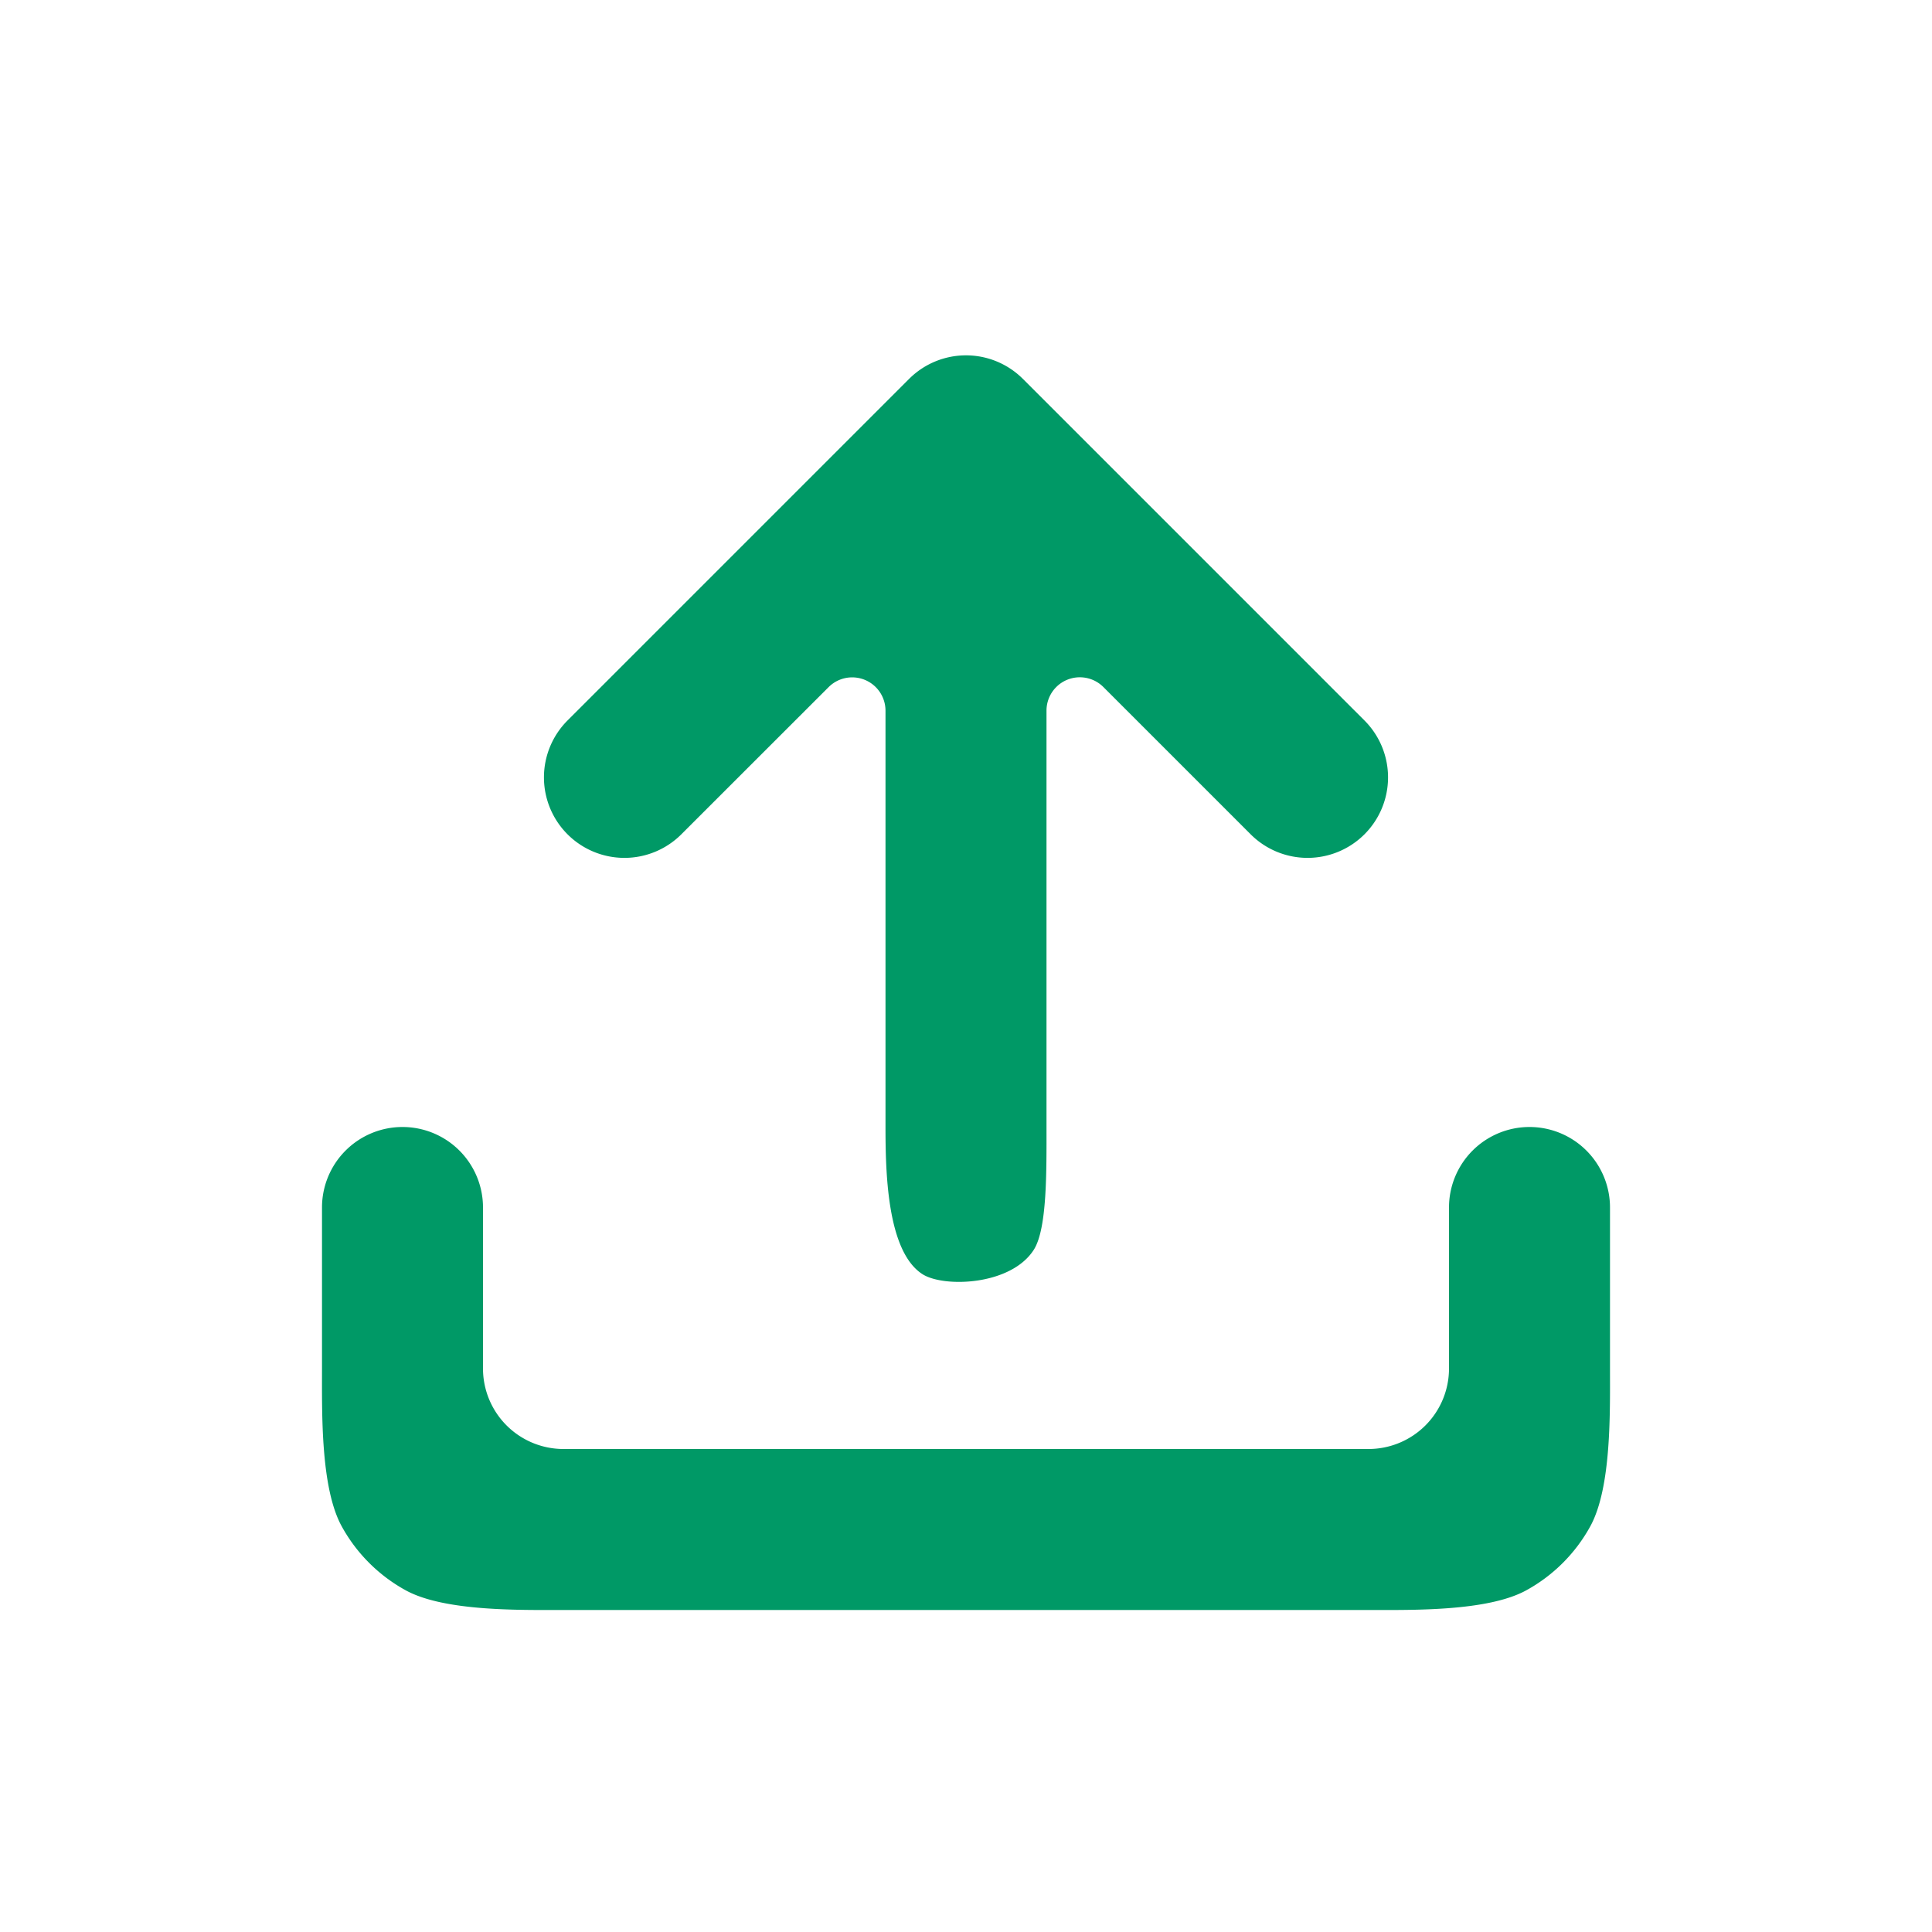 <?xml version="1.0" encoding="UTF-8" standalone="no"?>
<svg
   width="24"
   height="24"
   viewBox="0 0 24 24"
   fill="none"
   version="1.1"
   id="svg6"
   sodipodi:docname="upload.svg"
   inkscape:version="1.2 (dc2aedaf03, 2022-05-15)"
   xmlns:inkscape="http://www.inkscape.org/namespaces/inkscape"
   xmlns:sodipodi="http://sodipodi.sourceforge.net/DTD/sodipodi-0.dtd"
   xmlns="http://www.w3.org/2000/svg"
   xmlns:svg="http://www.w3.org/2000/svg">
  <defs
     id="defs10">
    <inkscape:path-effect
       effect="fillet_chamfer"
       id="path-effect295"
       is_visible="true"
       lpeversion="1"
       nodesatellites_param="F,0,0,1,0,1,0,1 @ F,0,0,1,0,1,0,1 @ F,0,0,1,0,1,0,1 @ F,0,0,1,0,1,0,1 @ F,0,0,1,0,1,0,1 @ F,0,0,1,0,1,0,1 @ F,0,0,1,0,1,0,1 @ F,0,0,1,0,1,0,1 @ F,0,0,1,0,1,0,1 @ F,0,0,1,0,1,0,1"
       unit="px"
       method="auto"
       mode="F"
       radius="1"
       chamfer_steps="1"
       flexible="false"
       use_knot_distance="true"
       apply_no_radius="true"
       apply_with_radius="true"
       only_selected="false"
       hide_knots="false" />
    <inkscape:path-effect
       effect="fillet_chamfer"
       id="path-effect293"
       is_visible="true"
       lpeversion="1"
       nodesatellites_param="F,0,0,1,0,1,0,1 @ F,0,0,1,0,1,0,1 @ F,0,0,1,0,1,0,1 @ F,0,0,1,0,1,0,1 @ F,0,0,1,0,1,0,1 @ F,0,0,1,0,1,0,1 @ F,0,0,1,0,1,0,1 @ F,0,0,1,0,1,0,1 @ F,0,0,1,0,1,0,1 @ F,0,0,1,0,1,0,1"
       unit="px"
       method="auto"
       mode="F"
       radius="1"
       chamfer_steps="1"
       flexible="false"
       use_knot_distance="true"
       apply_no_radius="true"
       apply_with_radius="true"
       only_selected="false"
       hide_knots="false" />
  </defs>
  <sodipodi:namedview
     id="namedview8"
     pagecolor="#505050"
     bordercolor="#ffffff"
     borderopacity="1"
     inkscape:showpageshadow="0"
     inkscape:pageopacity="0"
     inkscape:pagecheckerboard="1"
     inkscape:deskcolor="#505050"
     showgrid="false"
     inkscape:zoom="85.583333"
     inkscape:cx="7.1684518"
     inkscape:cy="11.520935"
     inkscape:window-width="3840"
     inkscape:window-height="2066"
     inkscape:window-x="-11"
     inkscape:window-y="-11"
     inkscape:window-maximized="1"
     inkscape:current-layer="svg6" />
  <path
     d="m 11.459,15.828 c 0.262,0.168 1.095,0.144 1.382,-0.301 C 13.01,15.265 13,14.538 13,13.986 V 8.828 a 0.414,0.414 157.5 0 1 0.707,-0.293 l 1.829,1.829 a 1,1 179.999 0 0 1.414,-1.3e-5 l 1.2e-5,-1.2e-5 A 1,1 89.999 0 0 16.95,8.95 L 12.707,4.707 a 1,1 180 0 0 -1.414,3.7e-6 L 7.05,8.95 a 1,1 90 0 0 -6.9e-6,1.414 l 2.14e-5,2.2e-5 a 1,1 1.2715185e-4 0 0 1.414,3e-6 L 10.293,8.536 A 0.414,0.414 22.5 0 1 11,8.829 v 5.158 c 0,0.552 0.014,1.555 0.459,1.841 z"
     fill="#009966"
     id="path2"
     inkscape:path-effect="#path-effect295"
     inkscape:original-d="M11 14.9861C11 15.5384 11.4477 15.9861 12 15.9861C12.5523 15.9861 13 15.5384 13 14.9861V7.82831L16.2428 11.0711L17.657 9.65685L12.0001 4L6.34326 9.65685L7.75748 11.0711L11 7.82854V14.9861Z" />
  <path
     d="m 5,14 a 1,1 45 0 1 1,1 v 2 a 1,1 45 0 0 1,1 h 10 a 1,1 135 0 0 1,-1 v -2 a 1,1 135 0 1 1,-1 1,1 45 0 1 1,1 v 2 c 0,0.552 0.018,1.479 -0.244,1.959 -0.184,0.336 -0.461,0.613 -0.797,0.797 C 18.48,20.018 17.552,20 17,20 H 7 C 6.448,20 5.521,20.018 5.041,19.756 4.705,19.572 4.428,19.295 4.244,18.959 3.982,18.48 4,17.552 4,17 v -2 a 1,1 135 0 1 1,-1 z"
     fill="#009966"
     id="path4"
     inkscape:path-effect="#path-effect293"
     inkscape:original-d="M4 14H6V18H18V14H20V18C20 19.1046 19.1046 20 18 20H6C4.89543 20 4 19.1046 4 18V14Z" />
</svg>
